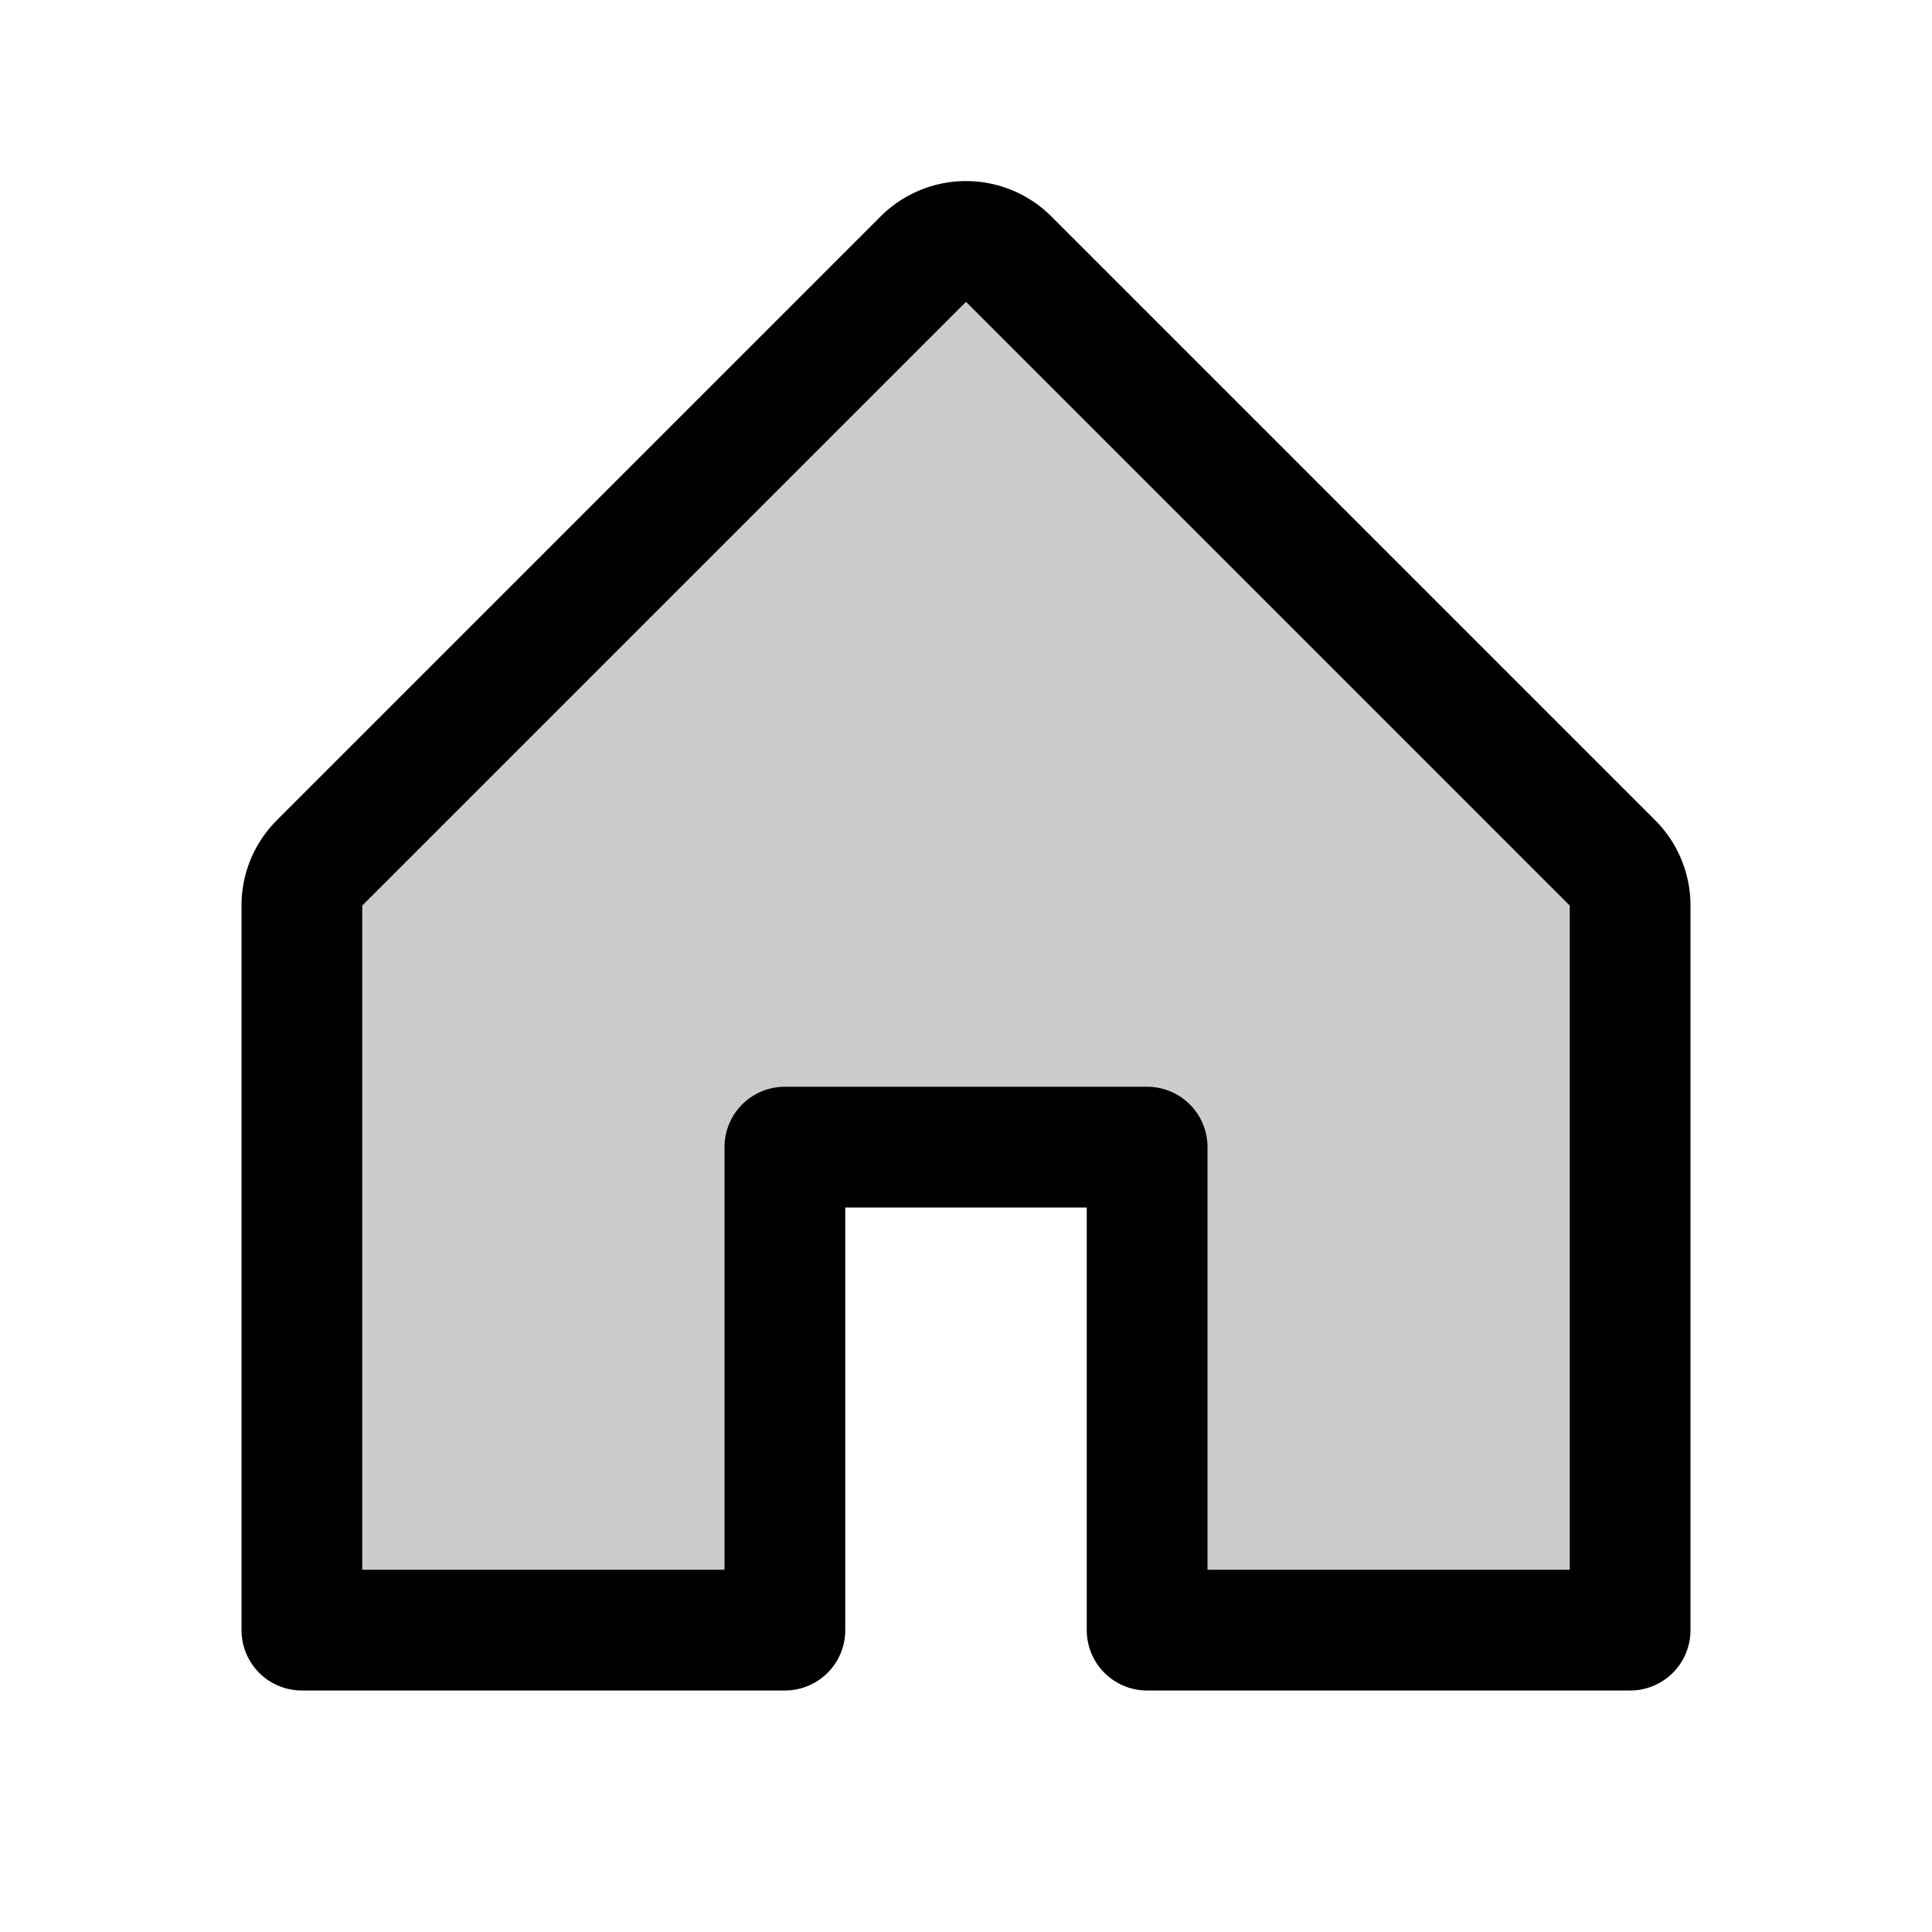 <svg xmlns="http://www.w3.org/2000/svg" viewBox="0 0 256 256"><path fill="none" d="M0 0h256v256H0z"/><path d="M104 216v-64h48v64h64v-96a8 8 0 0 0-2.34-5.66l-80-80a8 8 0 0 0-11.32 0l-80 80A8 8 0 0 0 40 120v96Z" opacity=".2"/><path fill="none" stroke="currentColor" stroke-linecap="round" stroke-linejoin="round" stroke-width="16" d="M104 216v-64h48v64h64v-96a8 8 0 0 0-2.34-5.66l-80-80a8 8 0 0 0-11.32 0l-80 80A8 8 0 0 0 40 120v96Z"/></svg>